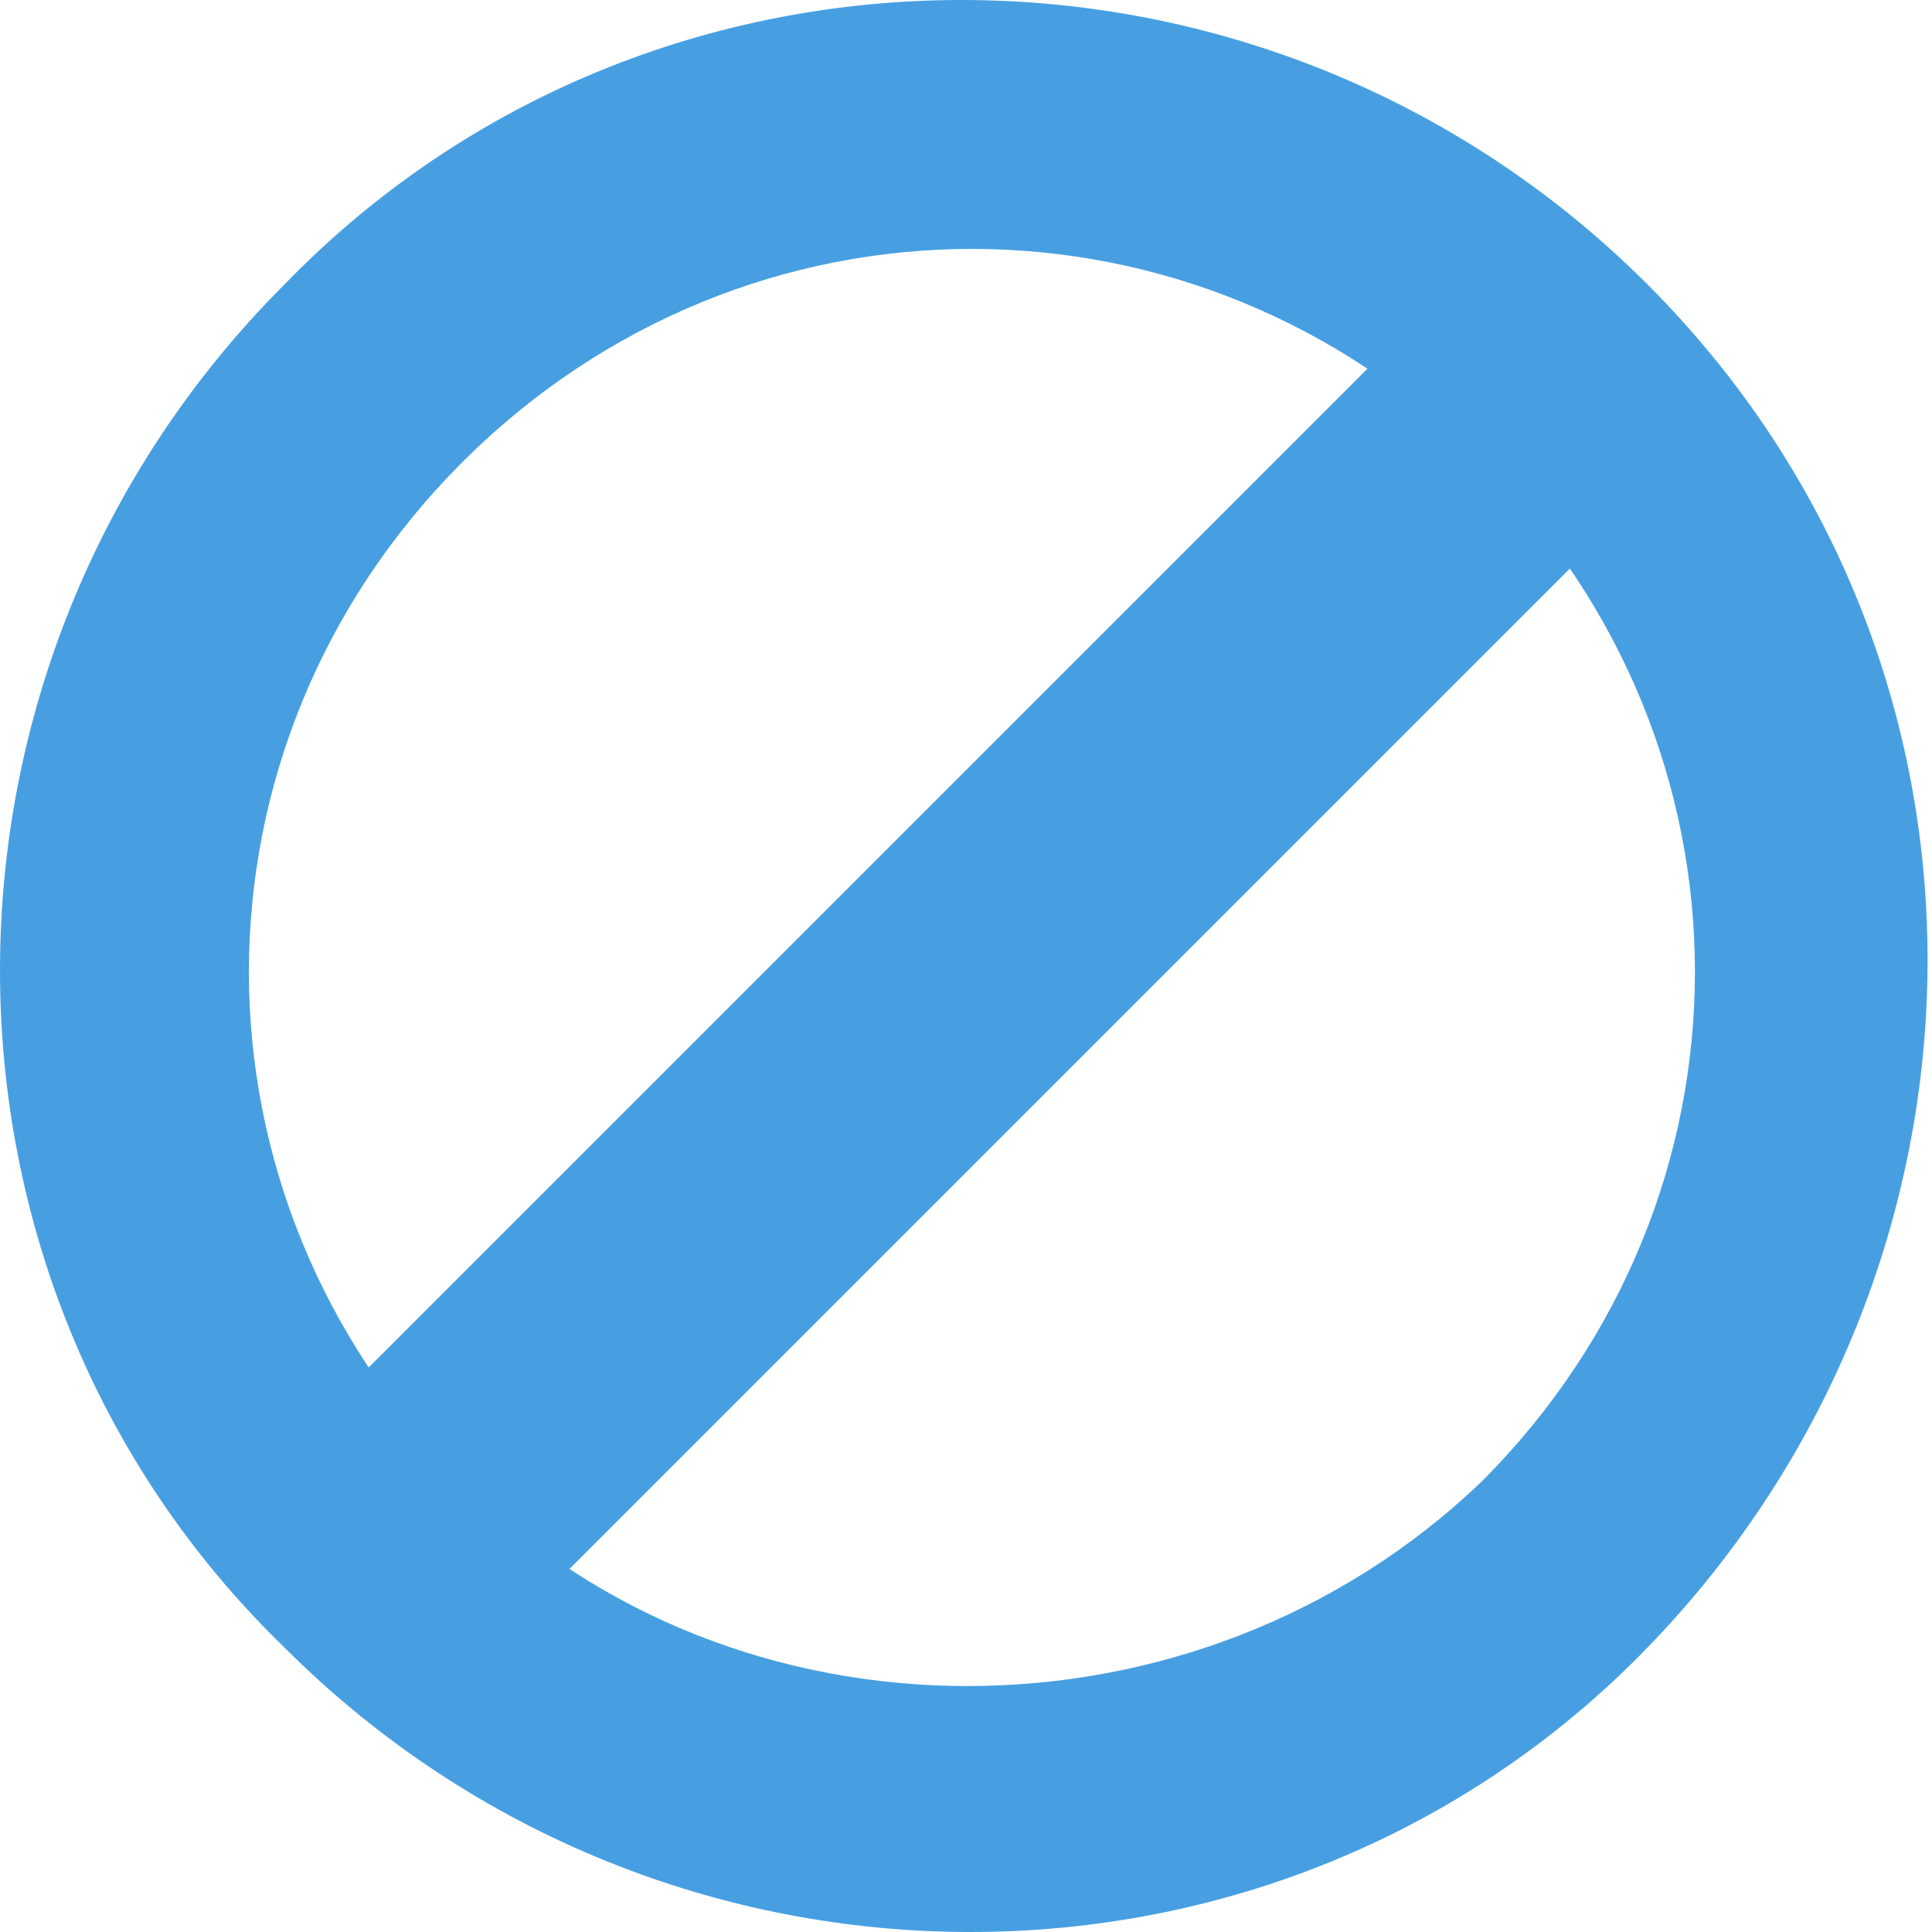 <?xml version="1.0" encoding="utf-8"?>
<!-- Generator: Adobe Illustrator 17.1.0, SVG Export Plug-In . SVG Version: 6.00 Build 0)  -->
<!DOCTYPE svg PUBLIC "-//W3C//DTD SVG 1.1//EN" "http://www.w3.org/Graphics/SVG/1.1/DTD/svg11.dtd">
<svg version="1.1" id="Layer_1" xmlns="http://www.w3.org/2000/svg" xmlns:xlink="http://www.w3.org/1999/xlink" x="0px" y="0px"
	 width="16.3px" height="16.3px" viewBox="0 0 16.3 16.3" enable-background="new 0 0 16.3 16.3" xml:space="preserve">
<path fill="#479FE2" d="M13.9,2.4c-3.2-3.2-8.4-3.2-11.5,0c-3.2,3.2-3.2,8.4,0,11.5c3.2,3.2,8.4,3.2,11.5,0S17.1,5.6,13.9,2.4z
	 M3.9,12.5c-2.4-2.4-2.4-6.2,0-8.6c2.4-2.4,6.2-2.4,8.6,0s2.4,6.2,0,8.6C10.1,14.8,6.2,14.8,3.9,12.5z"/>
<rect x="6.9" y="0.7" transform="matrix(0.707 0.707 -0.707 0.707 8.195 -3.304)" fill="#479FE2" width="2.4" height="15.2"/>
</svg>
